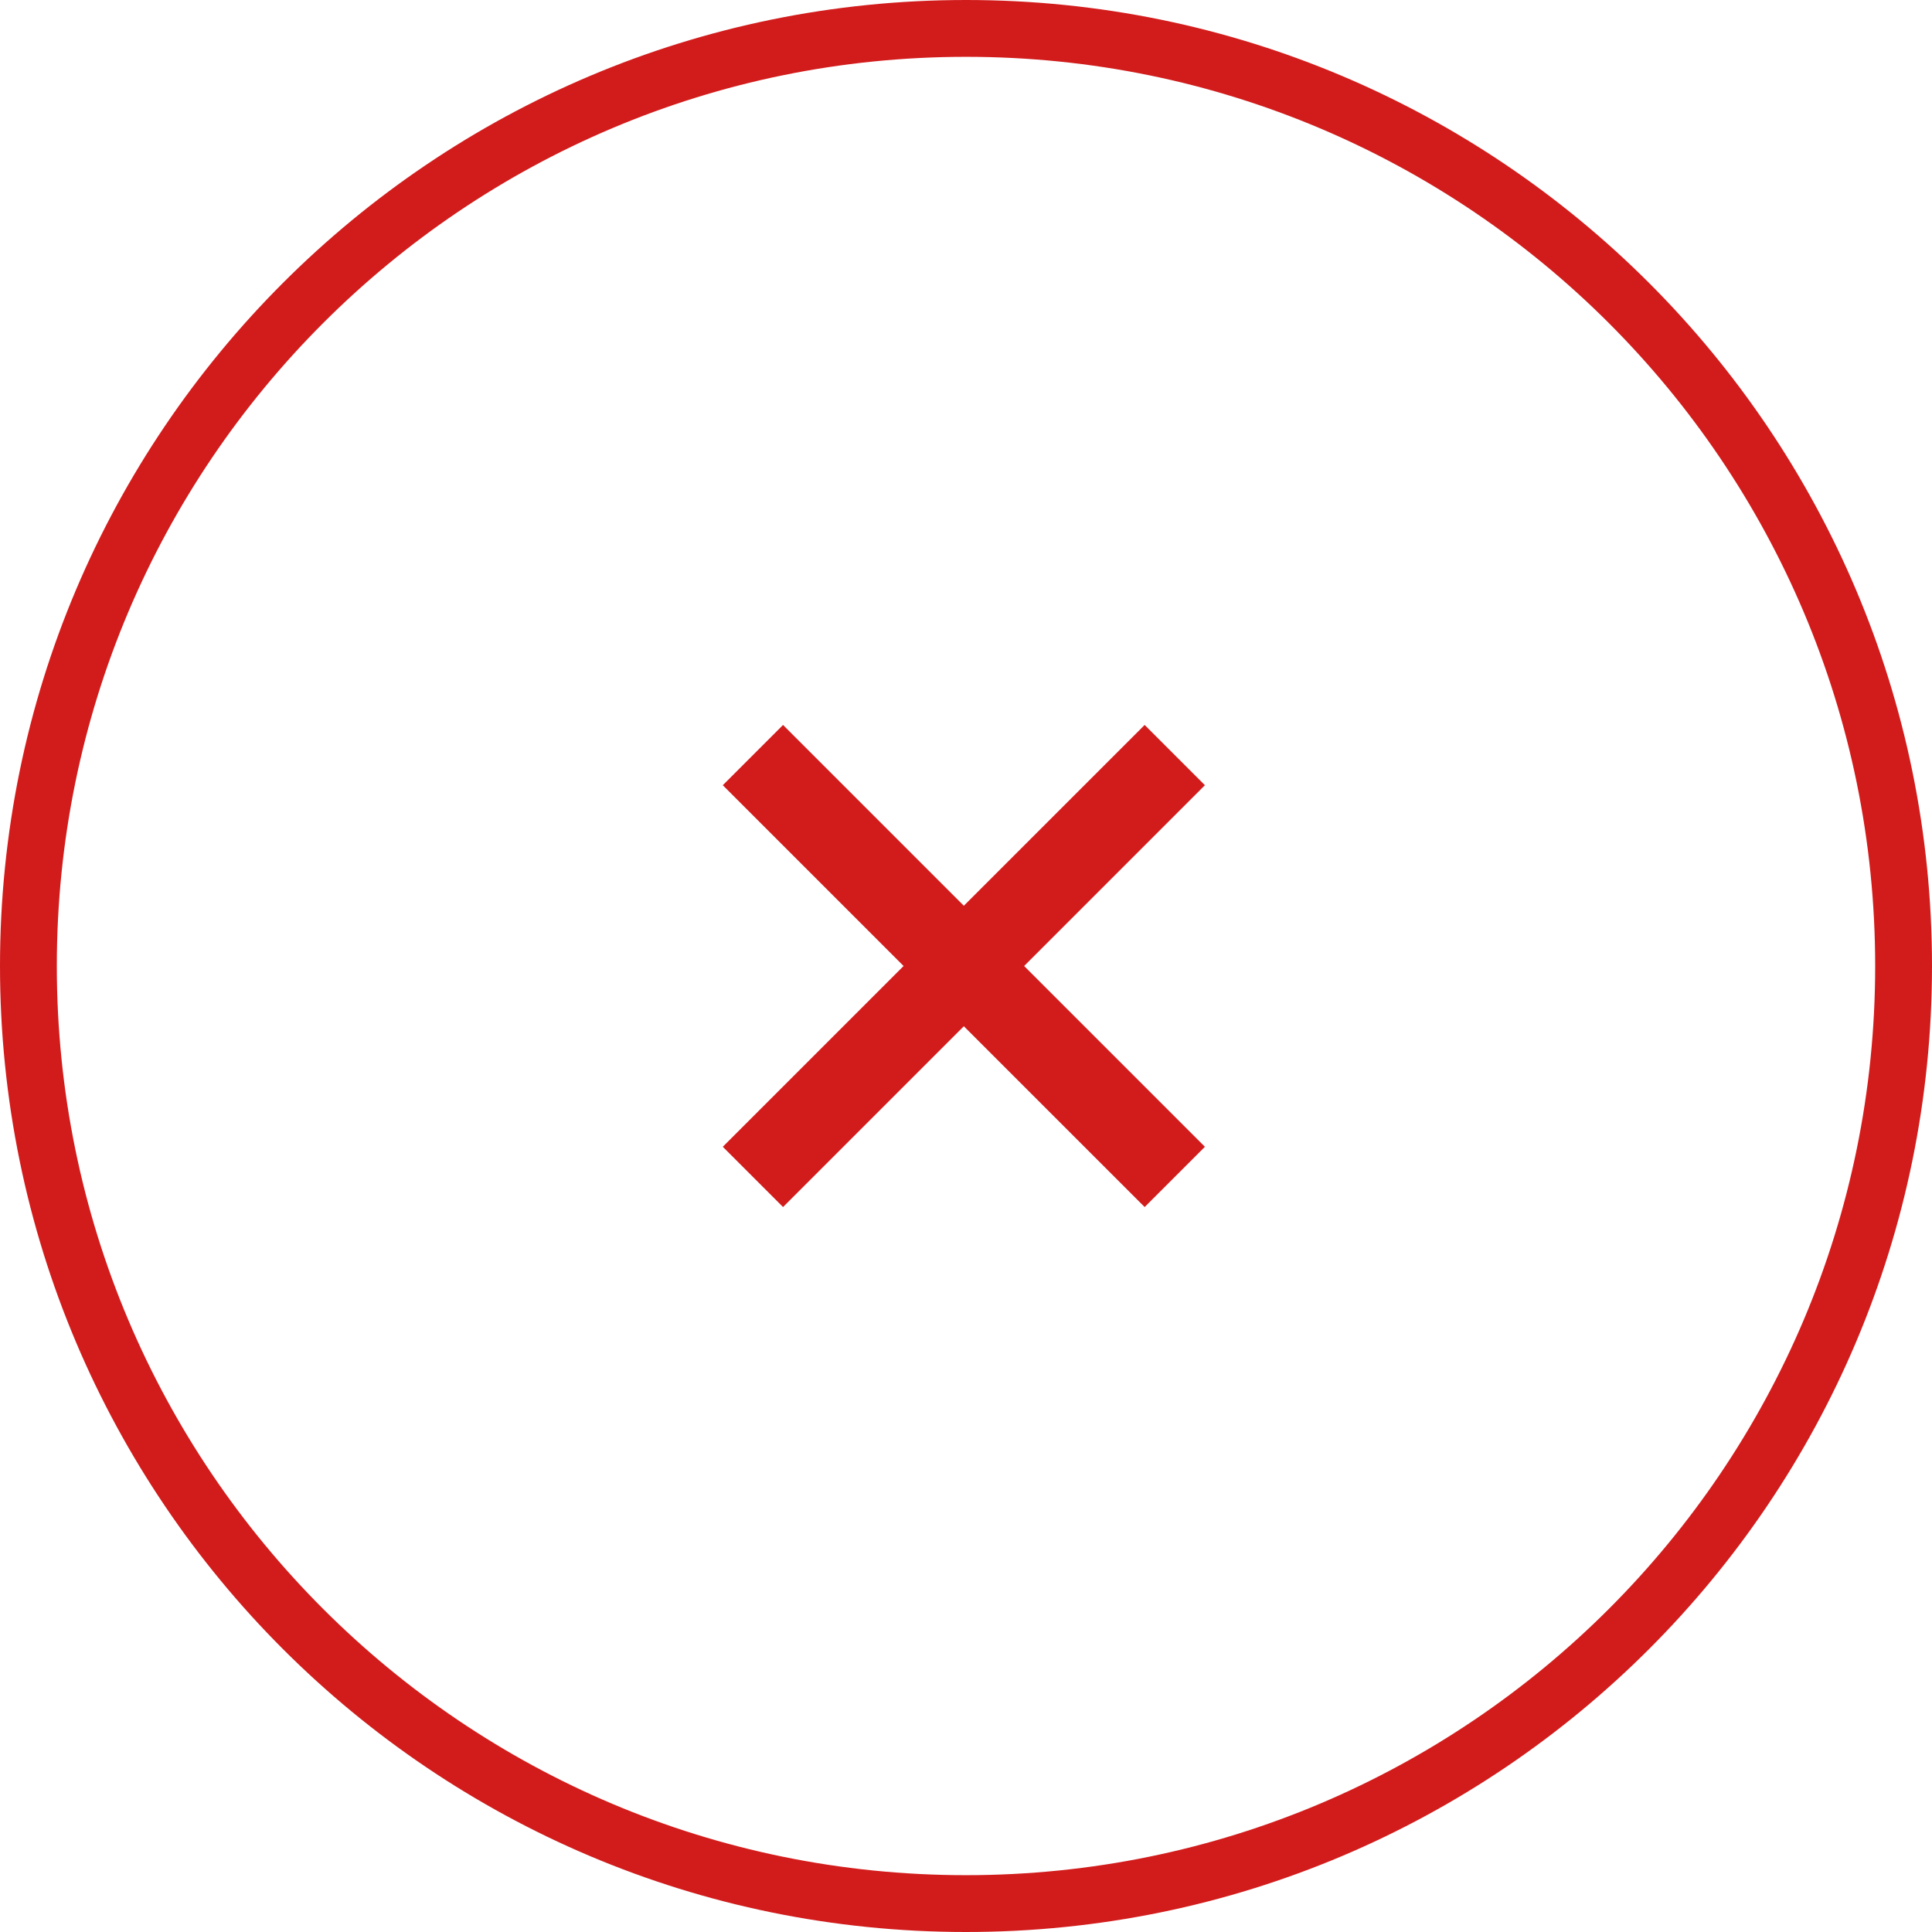 <svg width="136" height="136" viewBox="0 0 136 136" fill="none" xmlns="http://www.w3.org/2000/svg">
<path d="M68 2C104.451 2 134 31.549 134 68C134 104.451 104.451 134 68 134C31.549 134 2 104.451 2 68C2 31.549 31.549 2 68 2Z" stroke="#D21C1C" stroke-width="4"/>
<path d="M80.576 51.032L67.847 63.758L55.121 51.032L50.879 55.274L63.605 68L50.879 80.726L55.121 84.968L67.847 72.242L80.576 84.968L84.818 80.726L72.092 68L84.818 55.274L80.576 51.032Z" fill="#D21C1C"/>
</svg>
